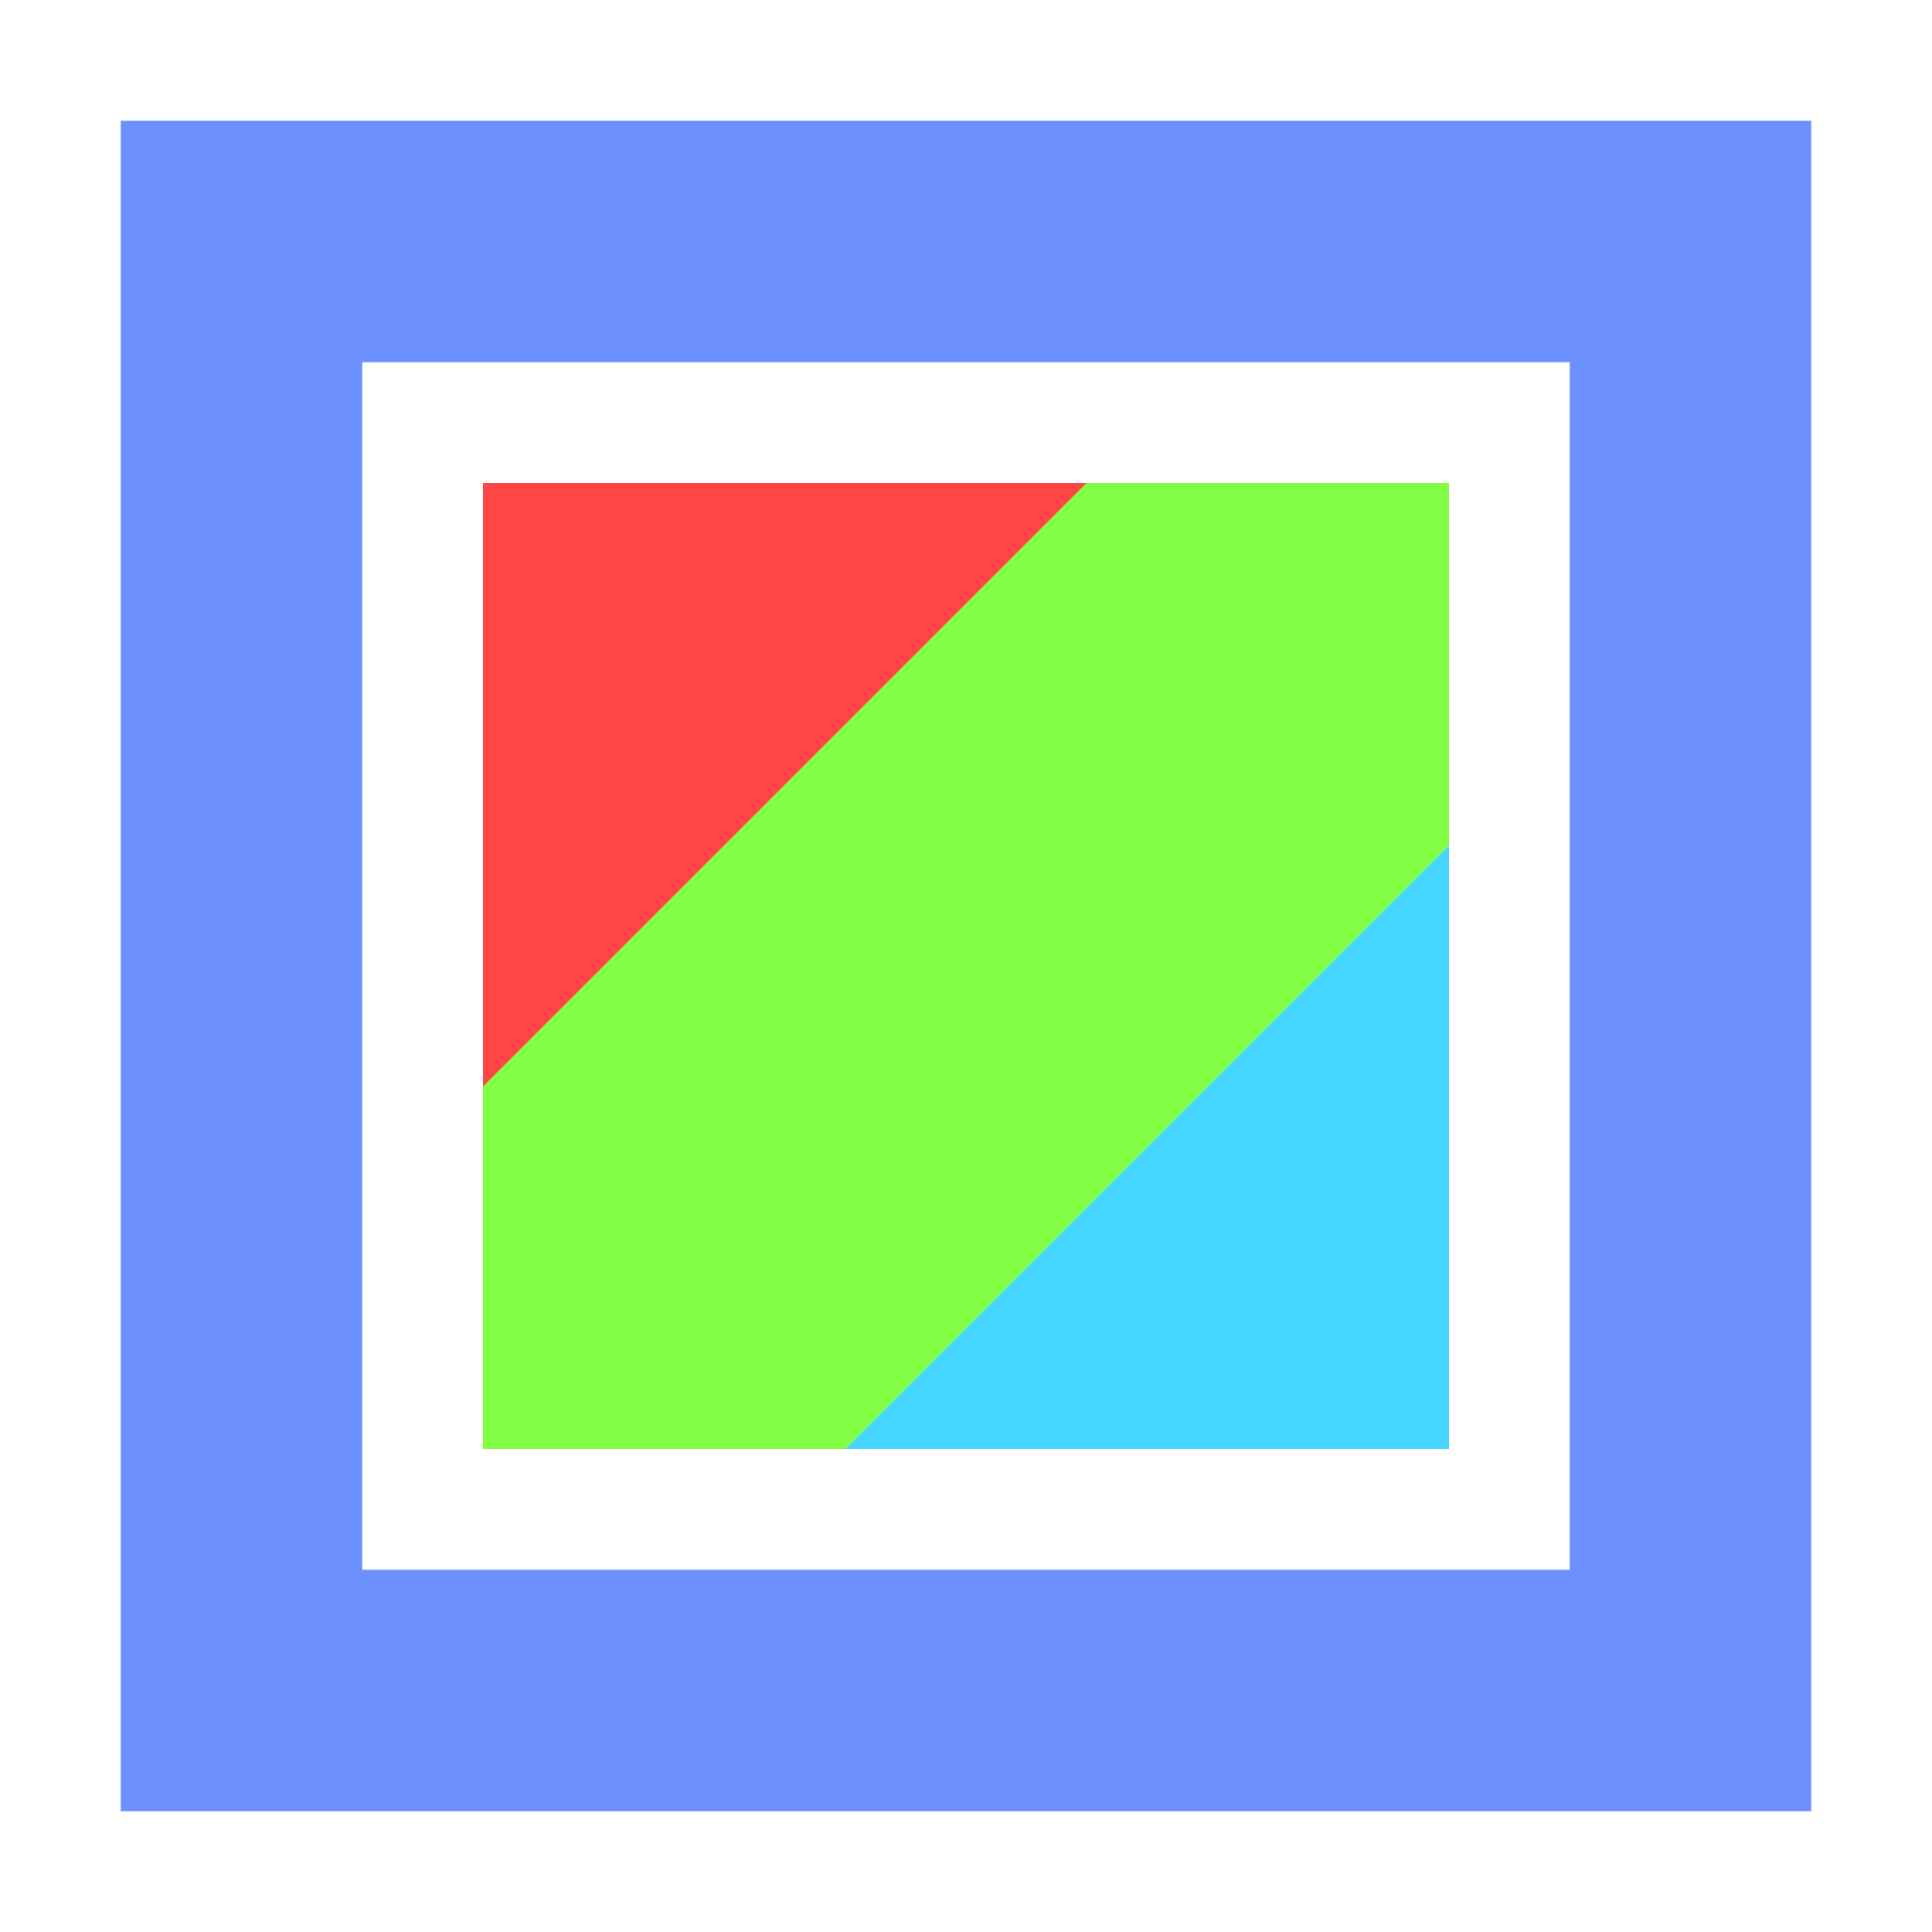 <svg height="16" viewBox="0 0 16 16" width="16" xmlns="http://www.w3.org/2000/svg"><g transform="translate(0 -1036.4)"><path d="m1 1037.4v14h14v-14zm2 2h10v10h-10z" fill="#6d90ff"/><g fill-rule="evenodd"><path d="m12 1048.4h-5l5-5z" fill="#45d7ff"/><path d="m4 1040.4h5l-5 5z" fill="#ff4545"/><path d="m4 1048.4v-3l5-5h3v3l-5 5z" fill="#80ff45"/></g></g></svg>

